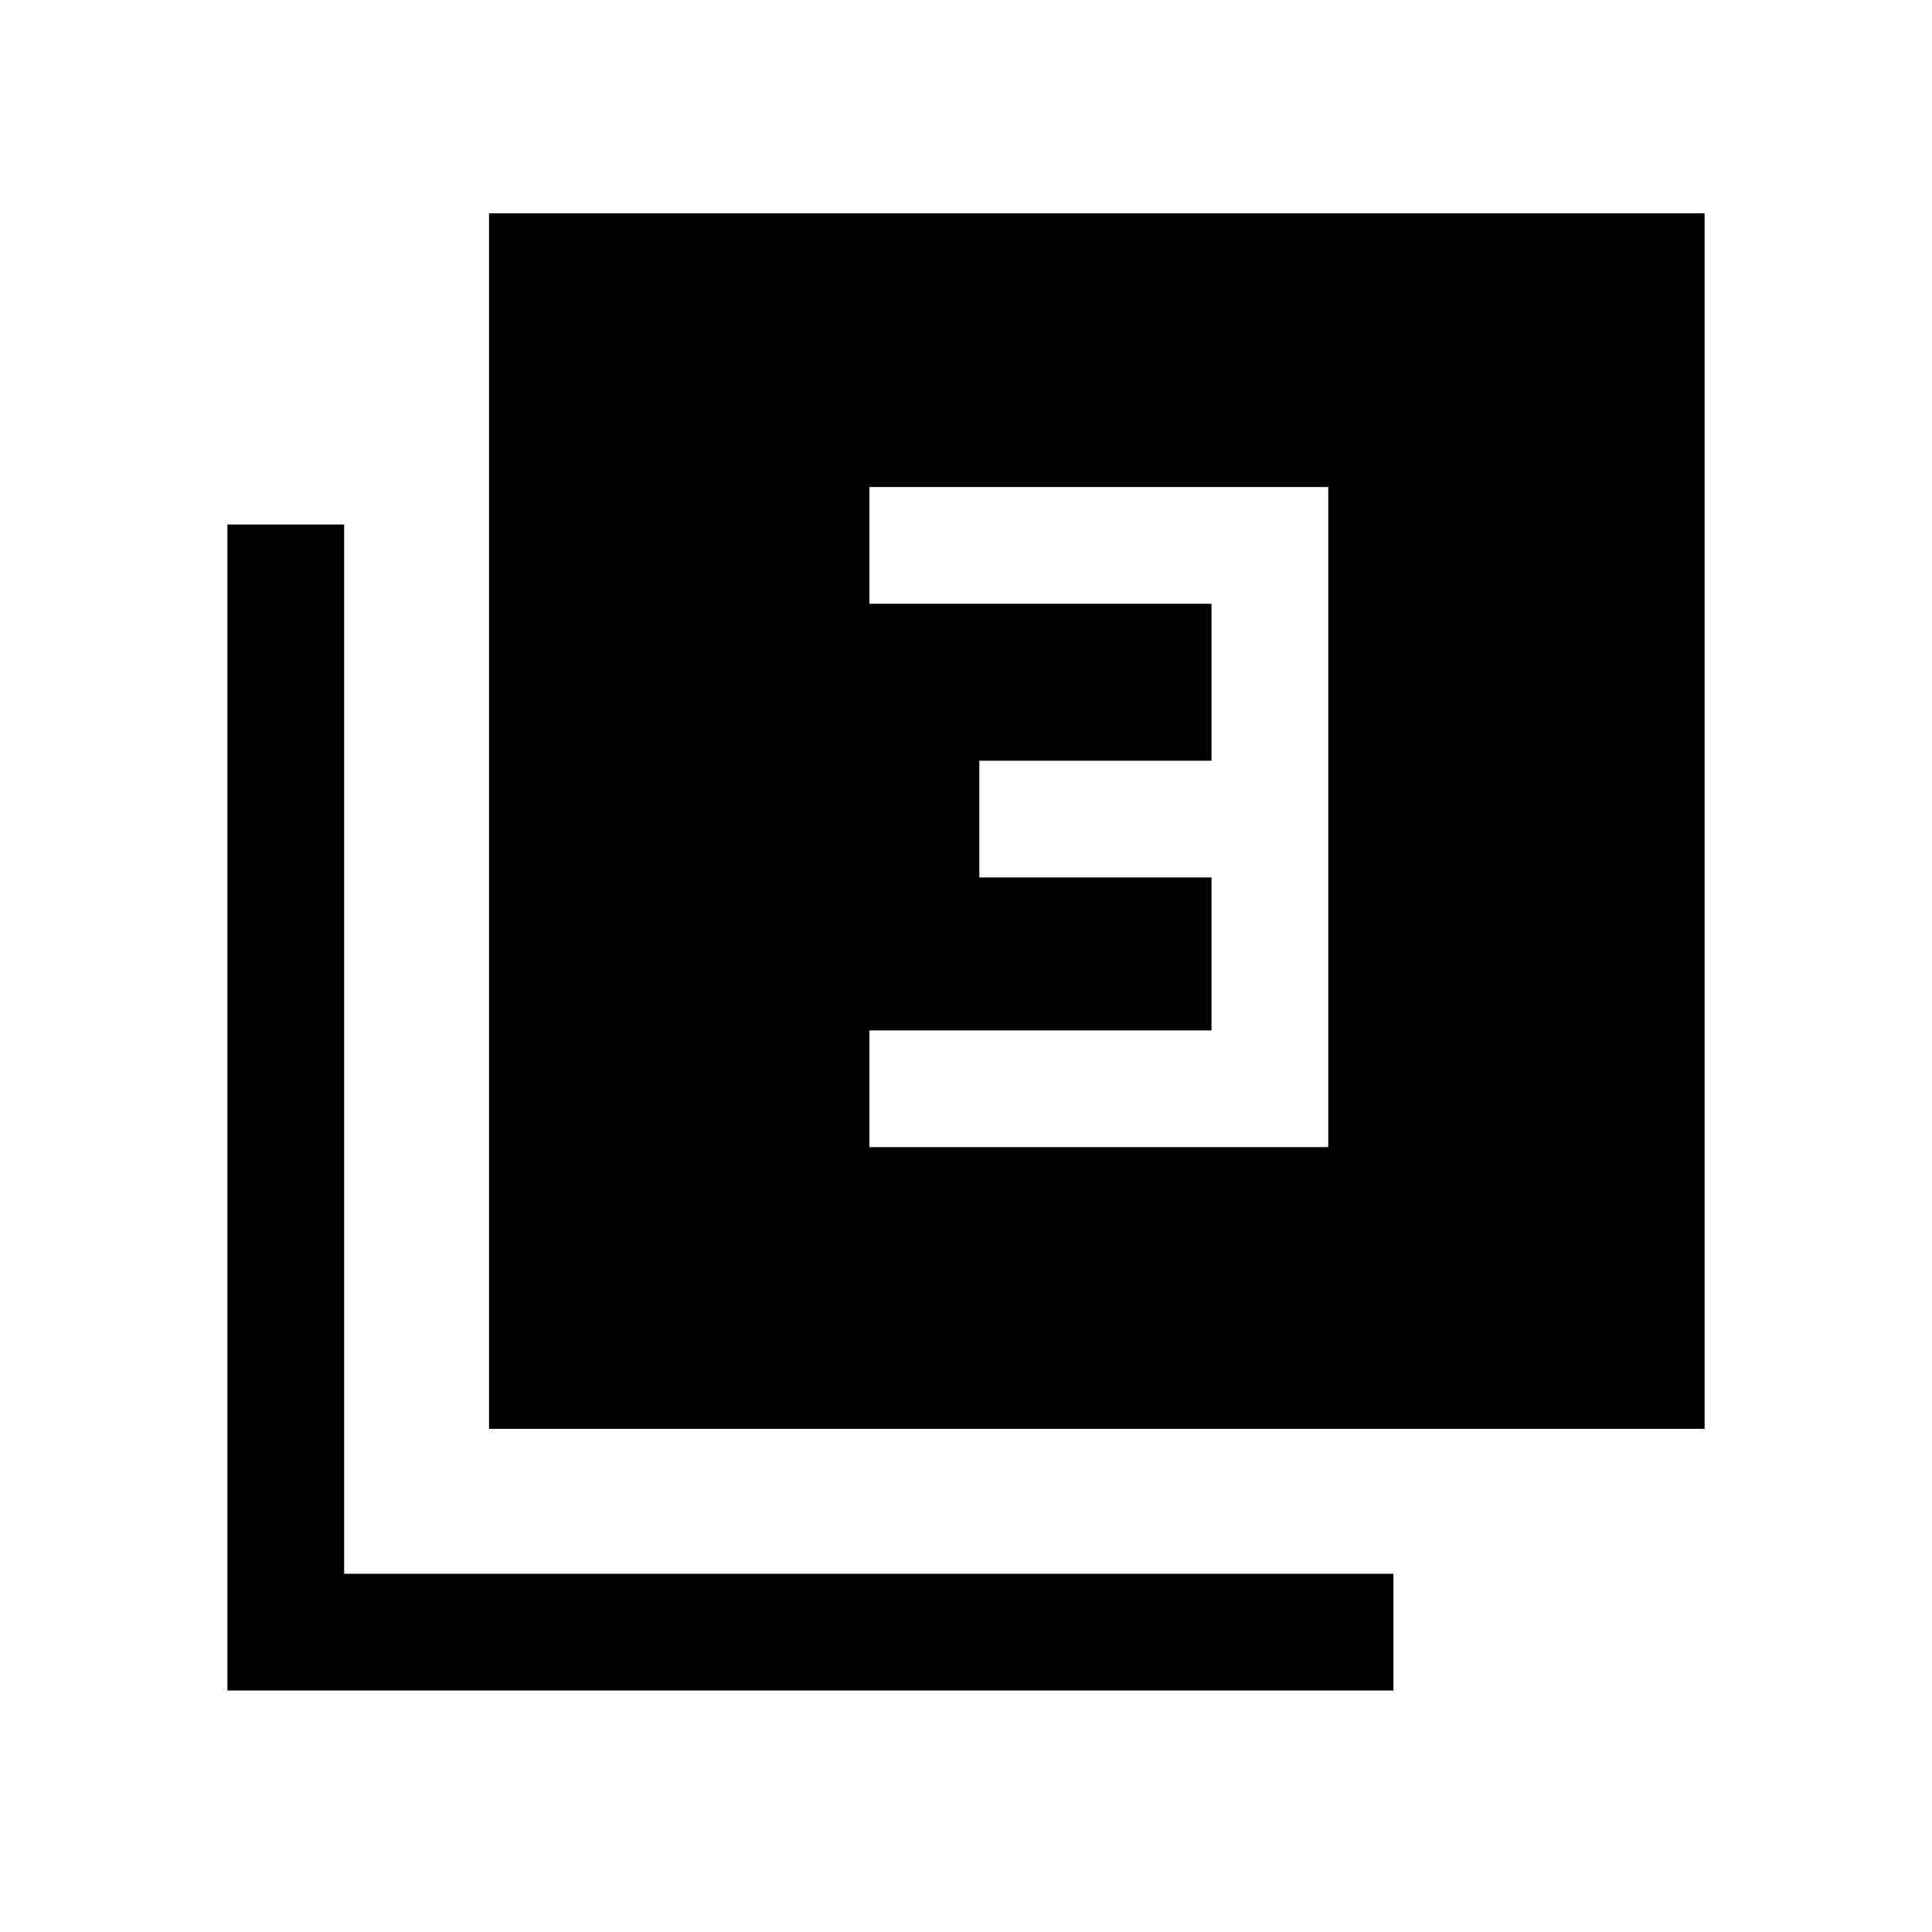 <svg xmlns="http://www.w3.org/2000/svg" height="20" viewBox="0 -960 960 960" width="20"><path d="M432-390h228v-328H432v58h170v78H486.62v58H602v76H432v58ZM243-250v-604h604v604H243ZM113-120v-579.38h58V-178h521.38v58H113Z"/></svg>